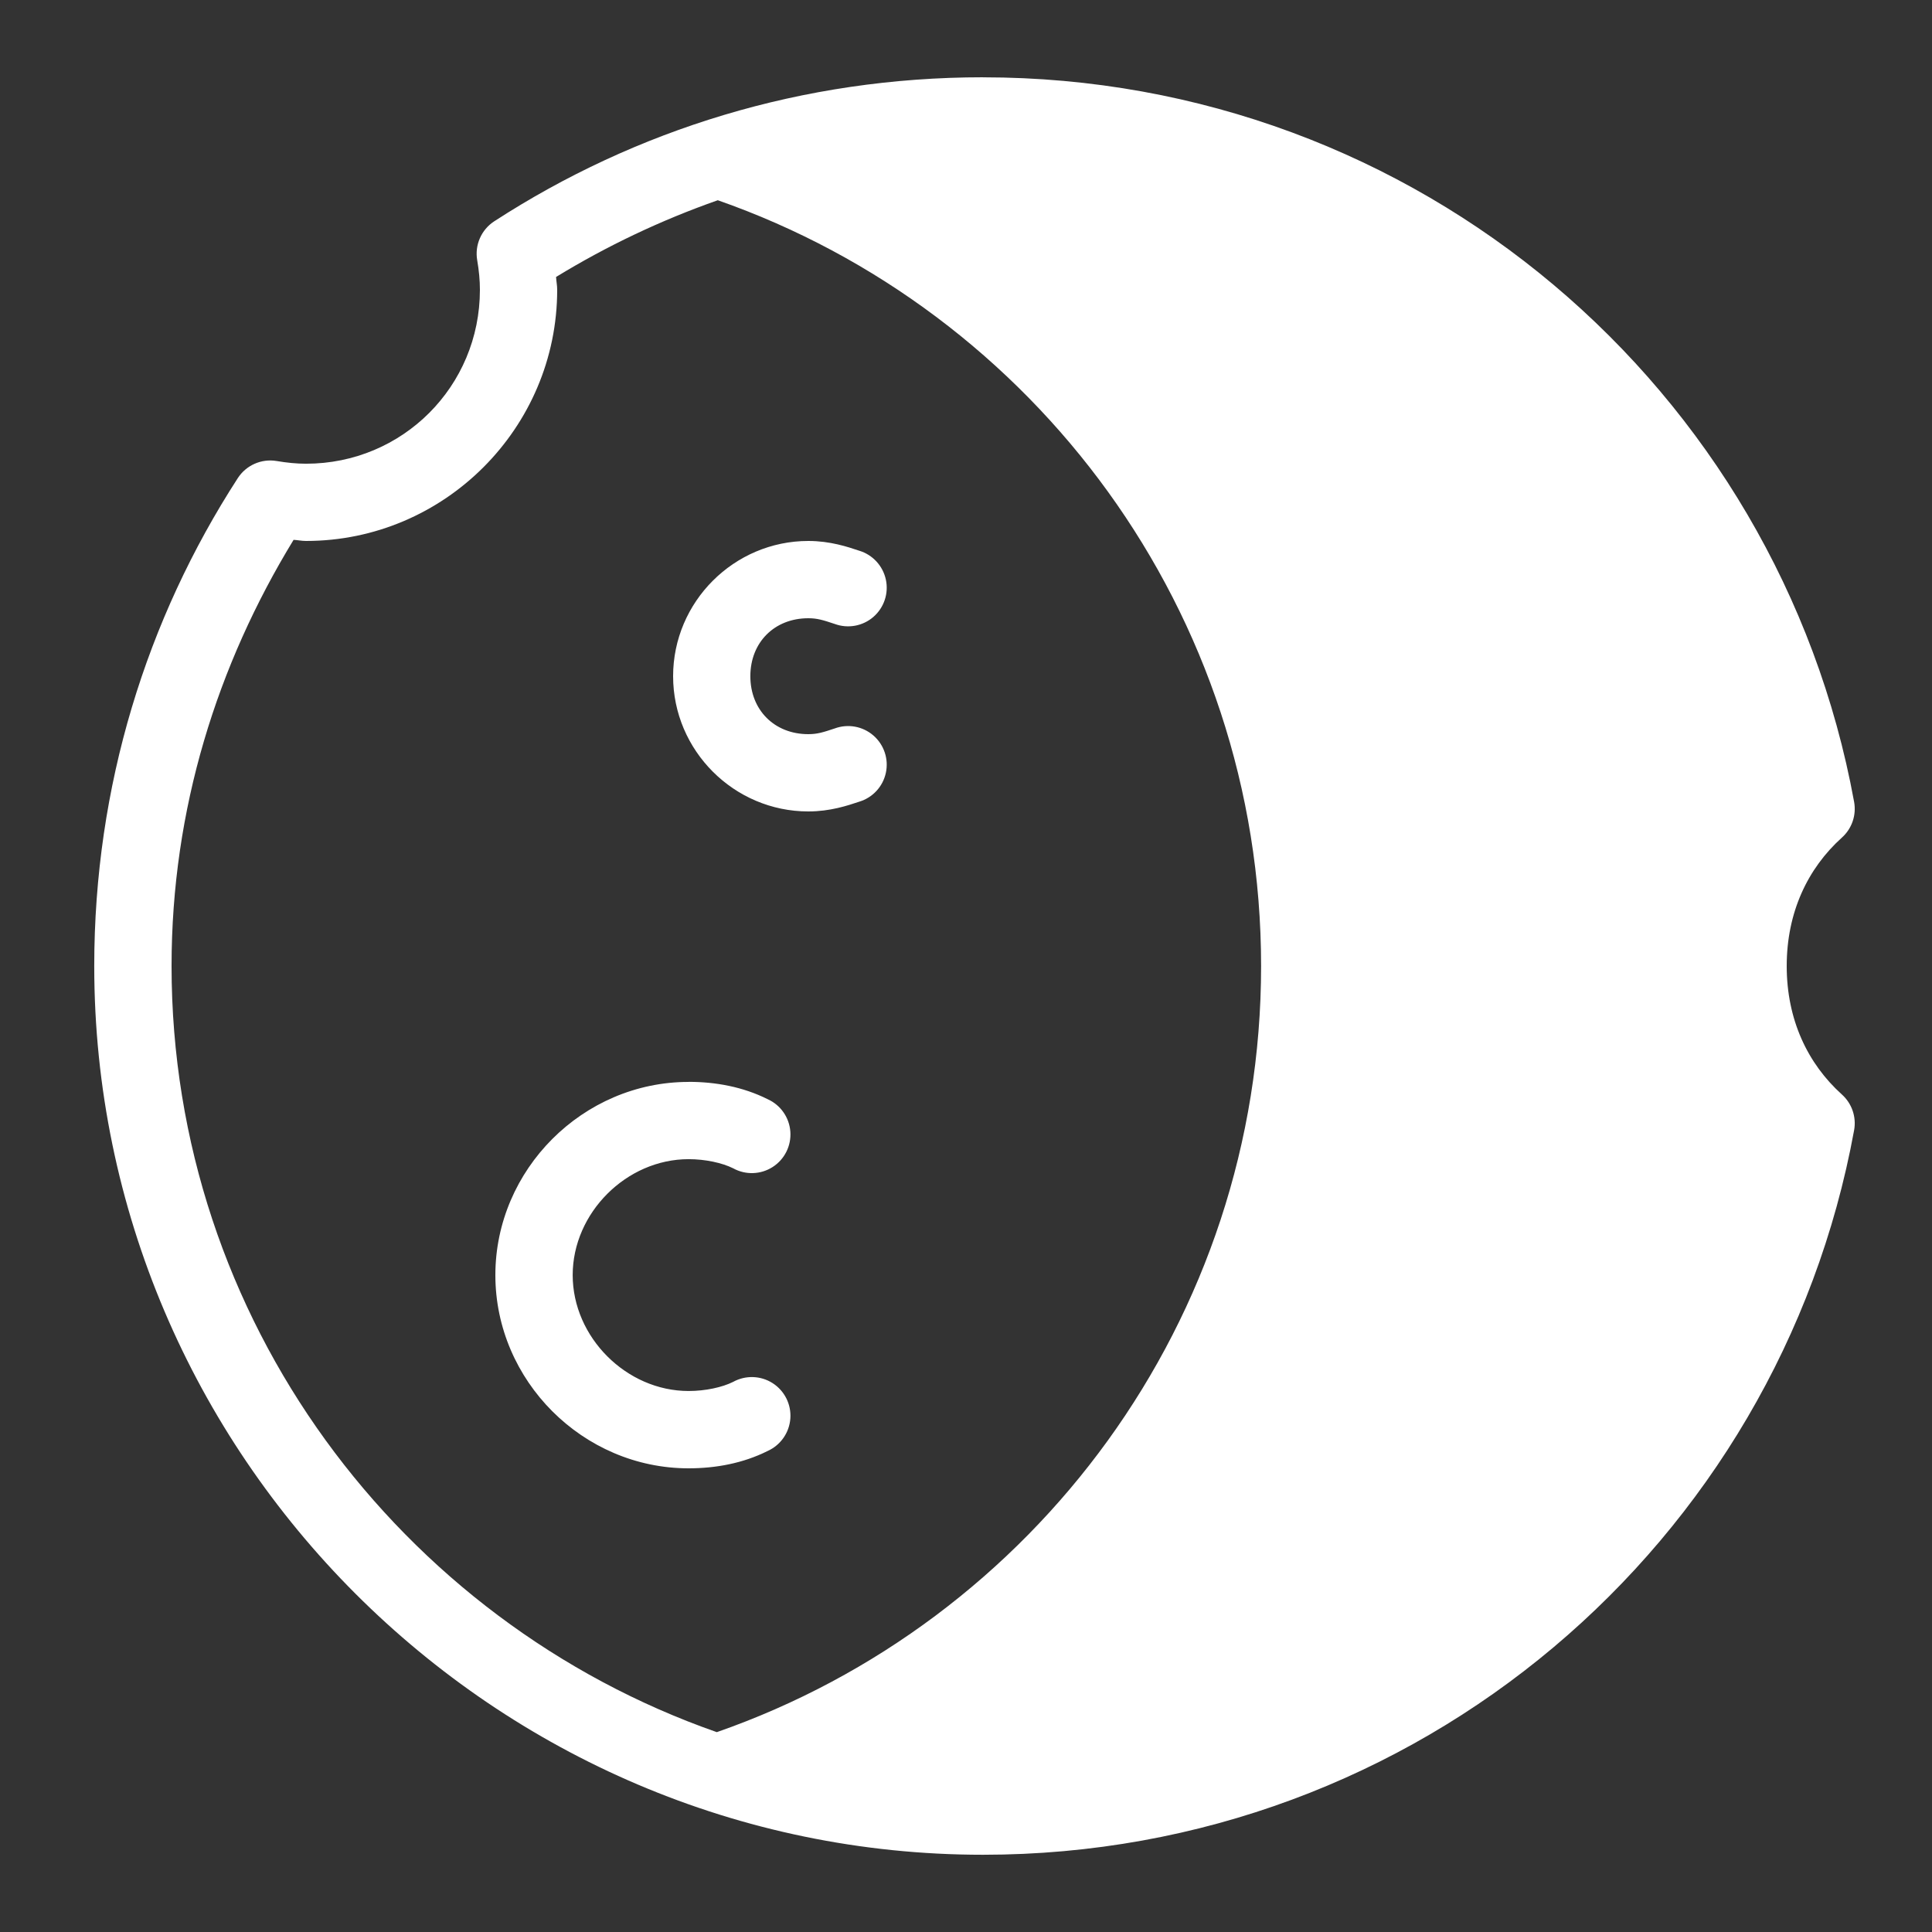 <svg xmlns="http://www.w3.org/2000/svg" xmlns:xlink="http://www.w3.org/1999/xlink" viewBox="0,0,256,256" width="100px" height="100px" fill-rule="nonzero"><rect x="0" y="0" width="256" height="256" fill="#333333" stroke="none"/><g fill="#ffffff" fill-rule="nonzero" stroke="none" stroke-width="1" stroke-linecap="butt" stroke-linejoin="miter" stroke-miterlimit="10" stroke-dasharray="" stroke-dashoffset="0" font-family="none" font-weight="none" font-size="none" text-anchor="none" style="mix-blend-mode: normal"><g transform="scale(5.12,5.12)"><path d="M25.439,2c-4.66,0 -8.994,1.357 -12.648,3.727c-0.335,0.218 -0.509,0.614 -0.441,1.008c0.045,0.262 0.07,0.516 0.07,0.766c0,2.498 -2.002,4.5 -4.5,4.5c-0.246,0 -0.5,-0.026 -0.76,-0.07c-0.394,-0.066 -0.789,0.108 -1.006,0.443c-2.362,3.65 -3.715,7.977 -3.715,12.627c0,12.645 10.355,23 23,23c11.256,0 20.59,-8.055 22.545,-18.75c0.063,-0.342 -0.056,-0.691 -0.314,-0.924c-0.892,-0.803 -1.43,-1.943 -1.43,-3.326c0,-1.383 0.538,-2.523 1.43,-3.326c0.258,-0.232 0.377,-0.582 0.314,-0.924c-1.955,-10.695 -11.289,-18.75 -22.545,-18.75zM18.576,5.182c8.186,2.866 14.061,10.653 14.061,19.818c0,9.175 -5.887,16.969 -14.086,19.828c-8.194,-2.867 -14.111,-10.685 -14.111,-19.828c0,-4.063 1.184,-7.795 3.158,-11.029c0.11,0.006 0.209,0.029 0.322,0.029c3.578,0 6.5,-2.922 6.5,-6.5c0,-0.117 -0.023,-0.219 -0.029,-0.332c1.315,-0.804 2.717,-1.47 4.186,-1.986zM20.92,14c-1.924,0 -3.5,1.576 -3.5,3.5c0,1.924 1.576,3.5 3.5,3.5c0.567,0 1.016,-0.152 1.316,-0.252c0.349,-0.105 0.614,-0.391 0.69,-0.748c0.077,-0.356 -0.047,-0.726 -0.322,-0.965c-0.275,-0.239 -0.659,-0.309 -1.001,-0.183c-0.3,0.1 -0.45,0.148 -0.684,0.148c-0.876,0 -1.5,-0.624 -1.5,-1.5c0,-0.876 0.624,-1.5 1.5,-1.5c0.233,0 0.384,0.048 0.684,0.148c0.342,0.126 0.726,0.056 1.001,-0.183c0.275,-0.239 0.399,-0.609 0.322,-0.965c-0.077,-0.356 -0.341,-0.643 -0.69,-0.748c-0.3,-0.1 -0.75,-0.252 -1.316,-0.252zM17.82,28c-2.733,0 -5,2.267 -5,5c0,2.733 2.267,5 5,5c0.704,0 1.41,-0.13 2.047,-0.449c0.335,-0.151 0.56,-0.473 0.587,-0.839c0.027,-0.366 -0.149,-0.718 -0.458,-0.916c-0.309,-0.198 -0.702,-0.21 -1.023,-0.033c-0.277,0.139 -0.714,0.236 -1.152,0.236c-1.609,0 -3,-1.391 -3,-3c0,-1.609 1.391,-3 3,-3c0.438,0 0.875,0.098 1.152,0.236c0.321,0.178 0.714,0.165 1.023,-0.033c0.309,-0.198 0.485,-0.549 0.458,-0.916c-0.027,-0.366 -0.252,-0.688 -0.587,-0.839c-0.637,-0.319 -1.343,-0.449 -2.047,-0.449z"></path></g></g></svg>
